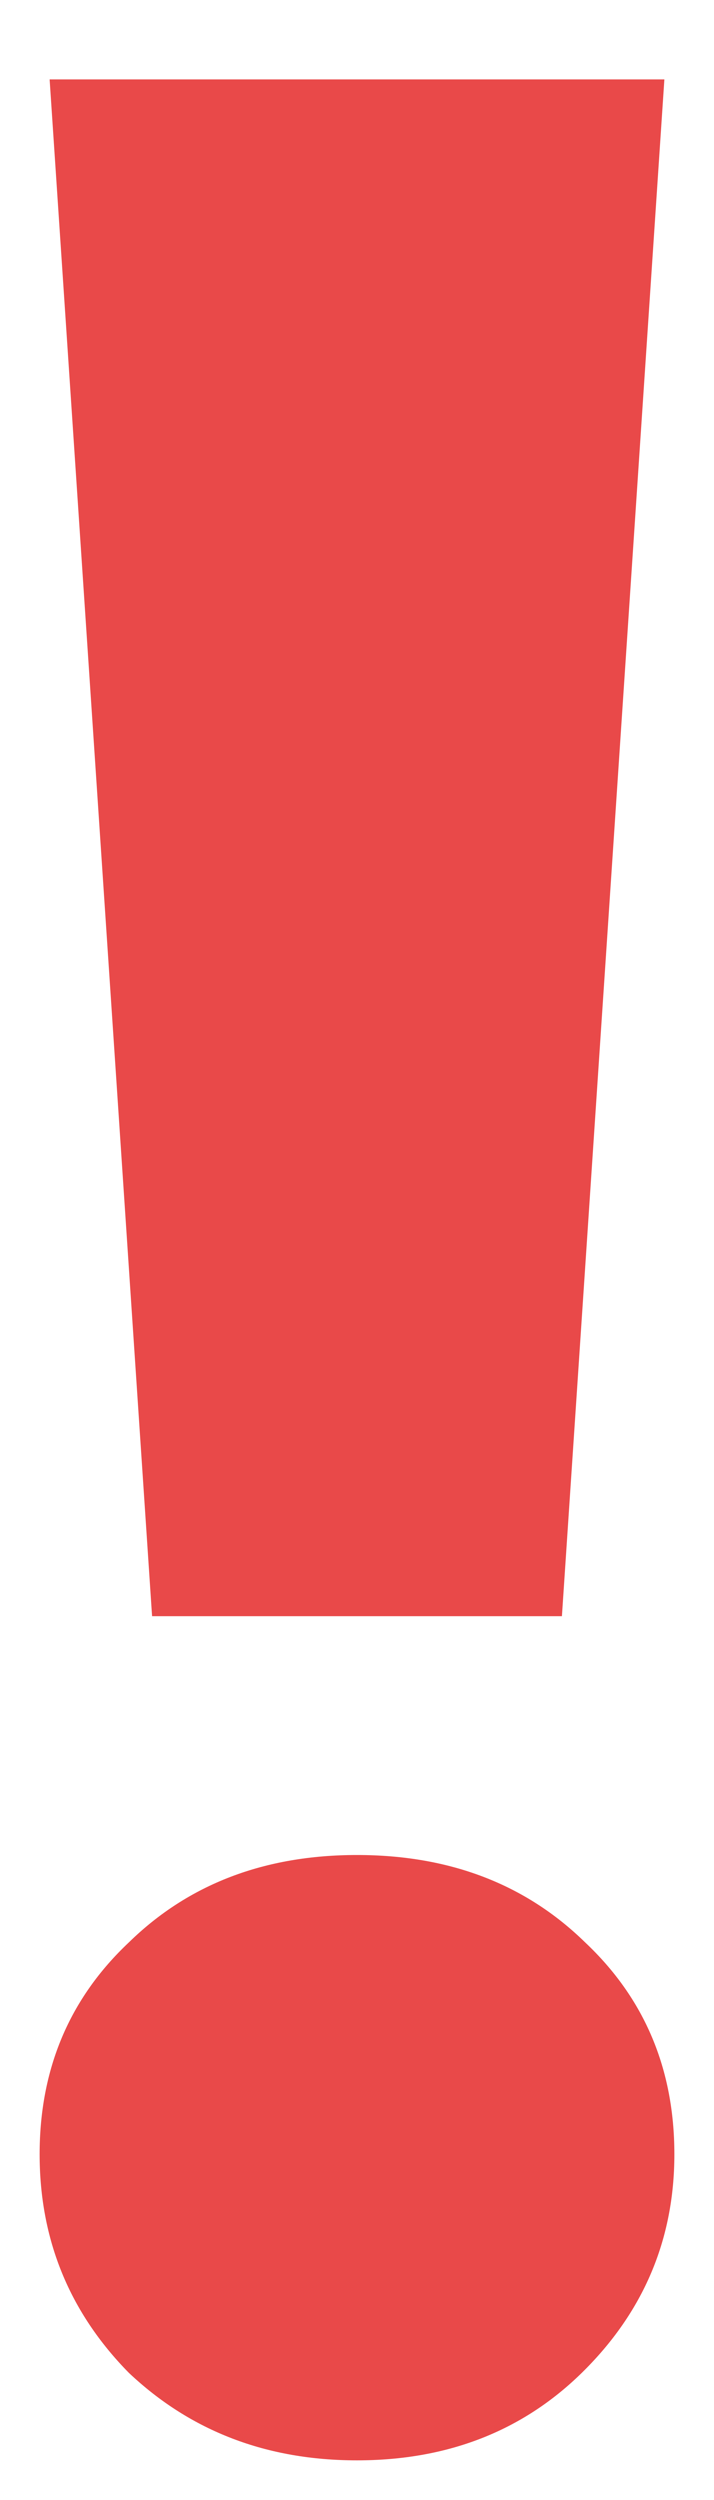<svg width="6" height="21" viewBox="0 0 6 21" fill="none" xmlns="http://www.w3.org/2000/svg">
<path d="M0.417 0.667H5.583L4.722 13.576H1.278L0.417 0.667ZM3 20.667C2.241 20.667 1.602 20.422 1.083 19.932C0.583 19.424 0.333 18.812 0.333 18.096C0.333 17.38 0.583 16.787 1.083 16.316C1.583 15.827 2.222 15.582 3 15.582C3.778 15.582 4.417 15.827 4.917 16.316C5.417 16.787 5.667 17.38 5.667 18.096C5.667 18.812 5.407 19.424 4.889 19.932C4.389 20.422 3.759 20.667 3 20.667Z" fill="#E94949"/>
</svg>
